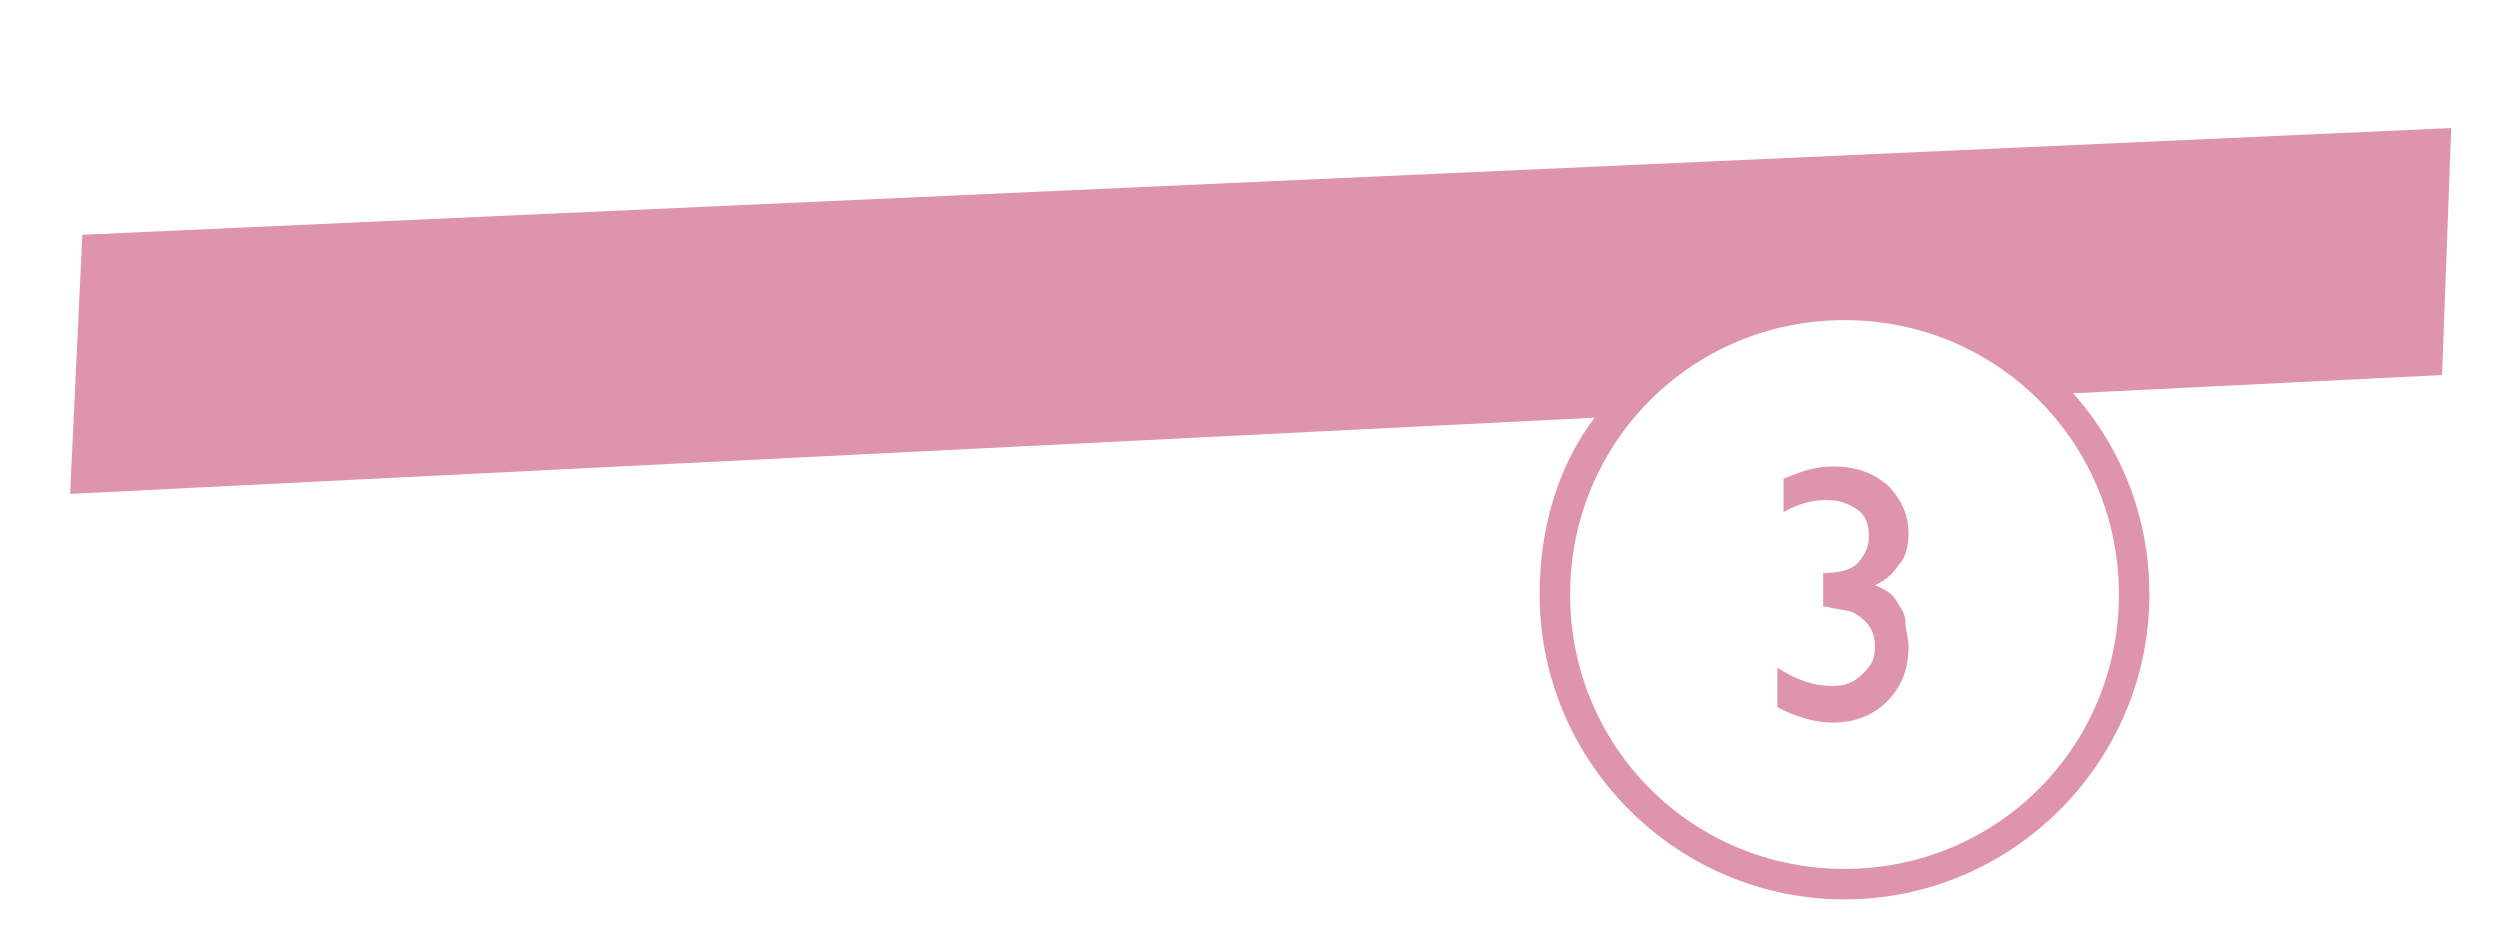 <svg xmlns="http://www.w3.org/2000/svg" xmlns:xlink="http://www.w3.org/1999/xlink" version="1.1" id="Layer_1" x="0px" y="0px" viewBox="0 0 82 31" style="enable-background:new 0 0 82 31;" xml:space="preserve">
<style type="text/css">
	.st0{fill:#DF94AE;}
	.st1{fill:none;stroke:#DF94AE;stroke-miterlimit:10;}
	.st2{fill:#DE93AD;}
	.st3{fill:#E196B0;}
	.st4{fill:#FFFFFF;}
</style>
<path class="st0" d="M80.4,4.2L2.7,7.7l-0.4,8.5l50-2.5c-1.2,1.6-1.8,3.6-1.8,5.8c0,5.5,4.5,10,10,10s10-4.5,10-10  c0-2.5-0.9-4.8-2.5-6.6l12.1-0.6L80.4,4.2z M69.5,19.5c0,5-4,9-9,9s-9-4-9-9s4-9,9-9S69.5,14.5,69.5,19.5z"/>
<g>
	<g>
		<path class="st0" d="M59.7,18.8L59.7,18.8c0.6,0,1-0.1,1.2-0.3s0.4-0.5,0.4-0.9c0-0.4-0.1-0.7-0.4-0.9s-0.6-0.3-1-0.3    c-0.4,0-0.9,0.1-1.4,0.4v-1.1c0.5-0.2,1-0.4,1.6-0.4c0.8,0,1.3,0.2,1.8,0.6c0.4,0.4,0.7,0.9,0.7,1.6c0,0.4-0.1,0.8-0.3,1    c-0.2,0.3-0.4,0.5-0.8,0.7c0.3,0.1,0.6,0.3,0.7,0.5s0.3,0.4,0.3,0.7s0.1,0.5,0.1,0.8c0,0.7-0.2,1.3-0.7,1.8    c-0.5,0.5-1.1,0.7-1.8,0.7c-0.6,0-1.2-0.2-1.8-0.5v-1.3c0.6,0.4,1.2,0.6,1.8,0.6c0.4,0,0.7-0.1,1-0.4s0.4-0.5,0.4-0.9    c0-0.3-0.1-0.6-0.3-0.8c-0.1-0.1-0.2-0.2-0.4-0.3s-0.5-0.1-0.9-0.2l-0.1,0V18.8z"/>
	</g>
</g>
</svg>